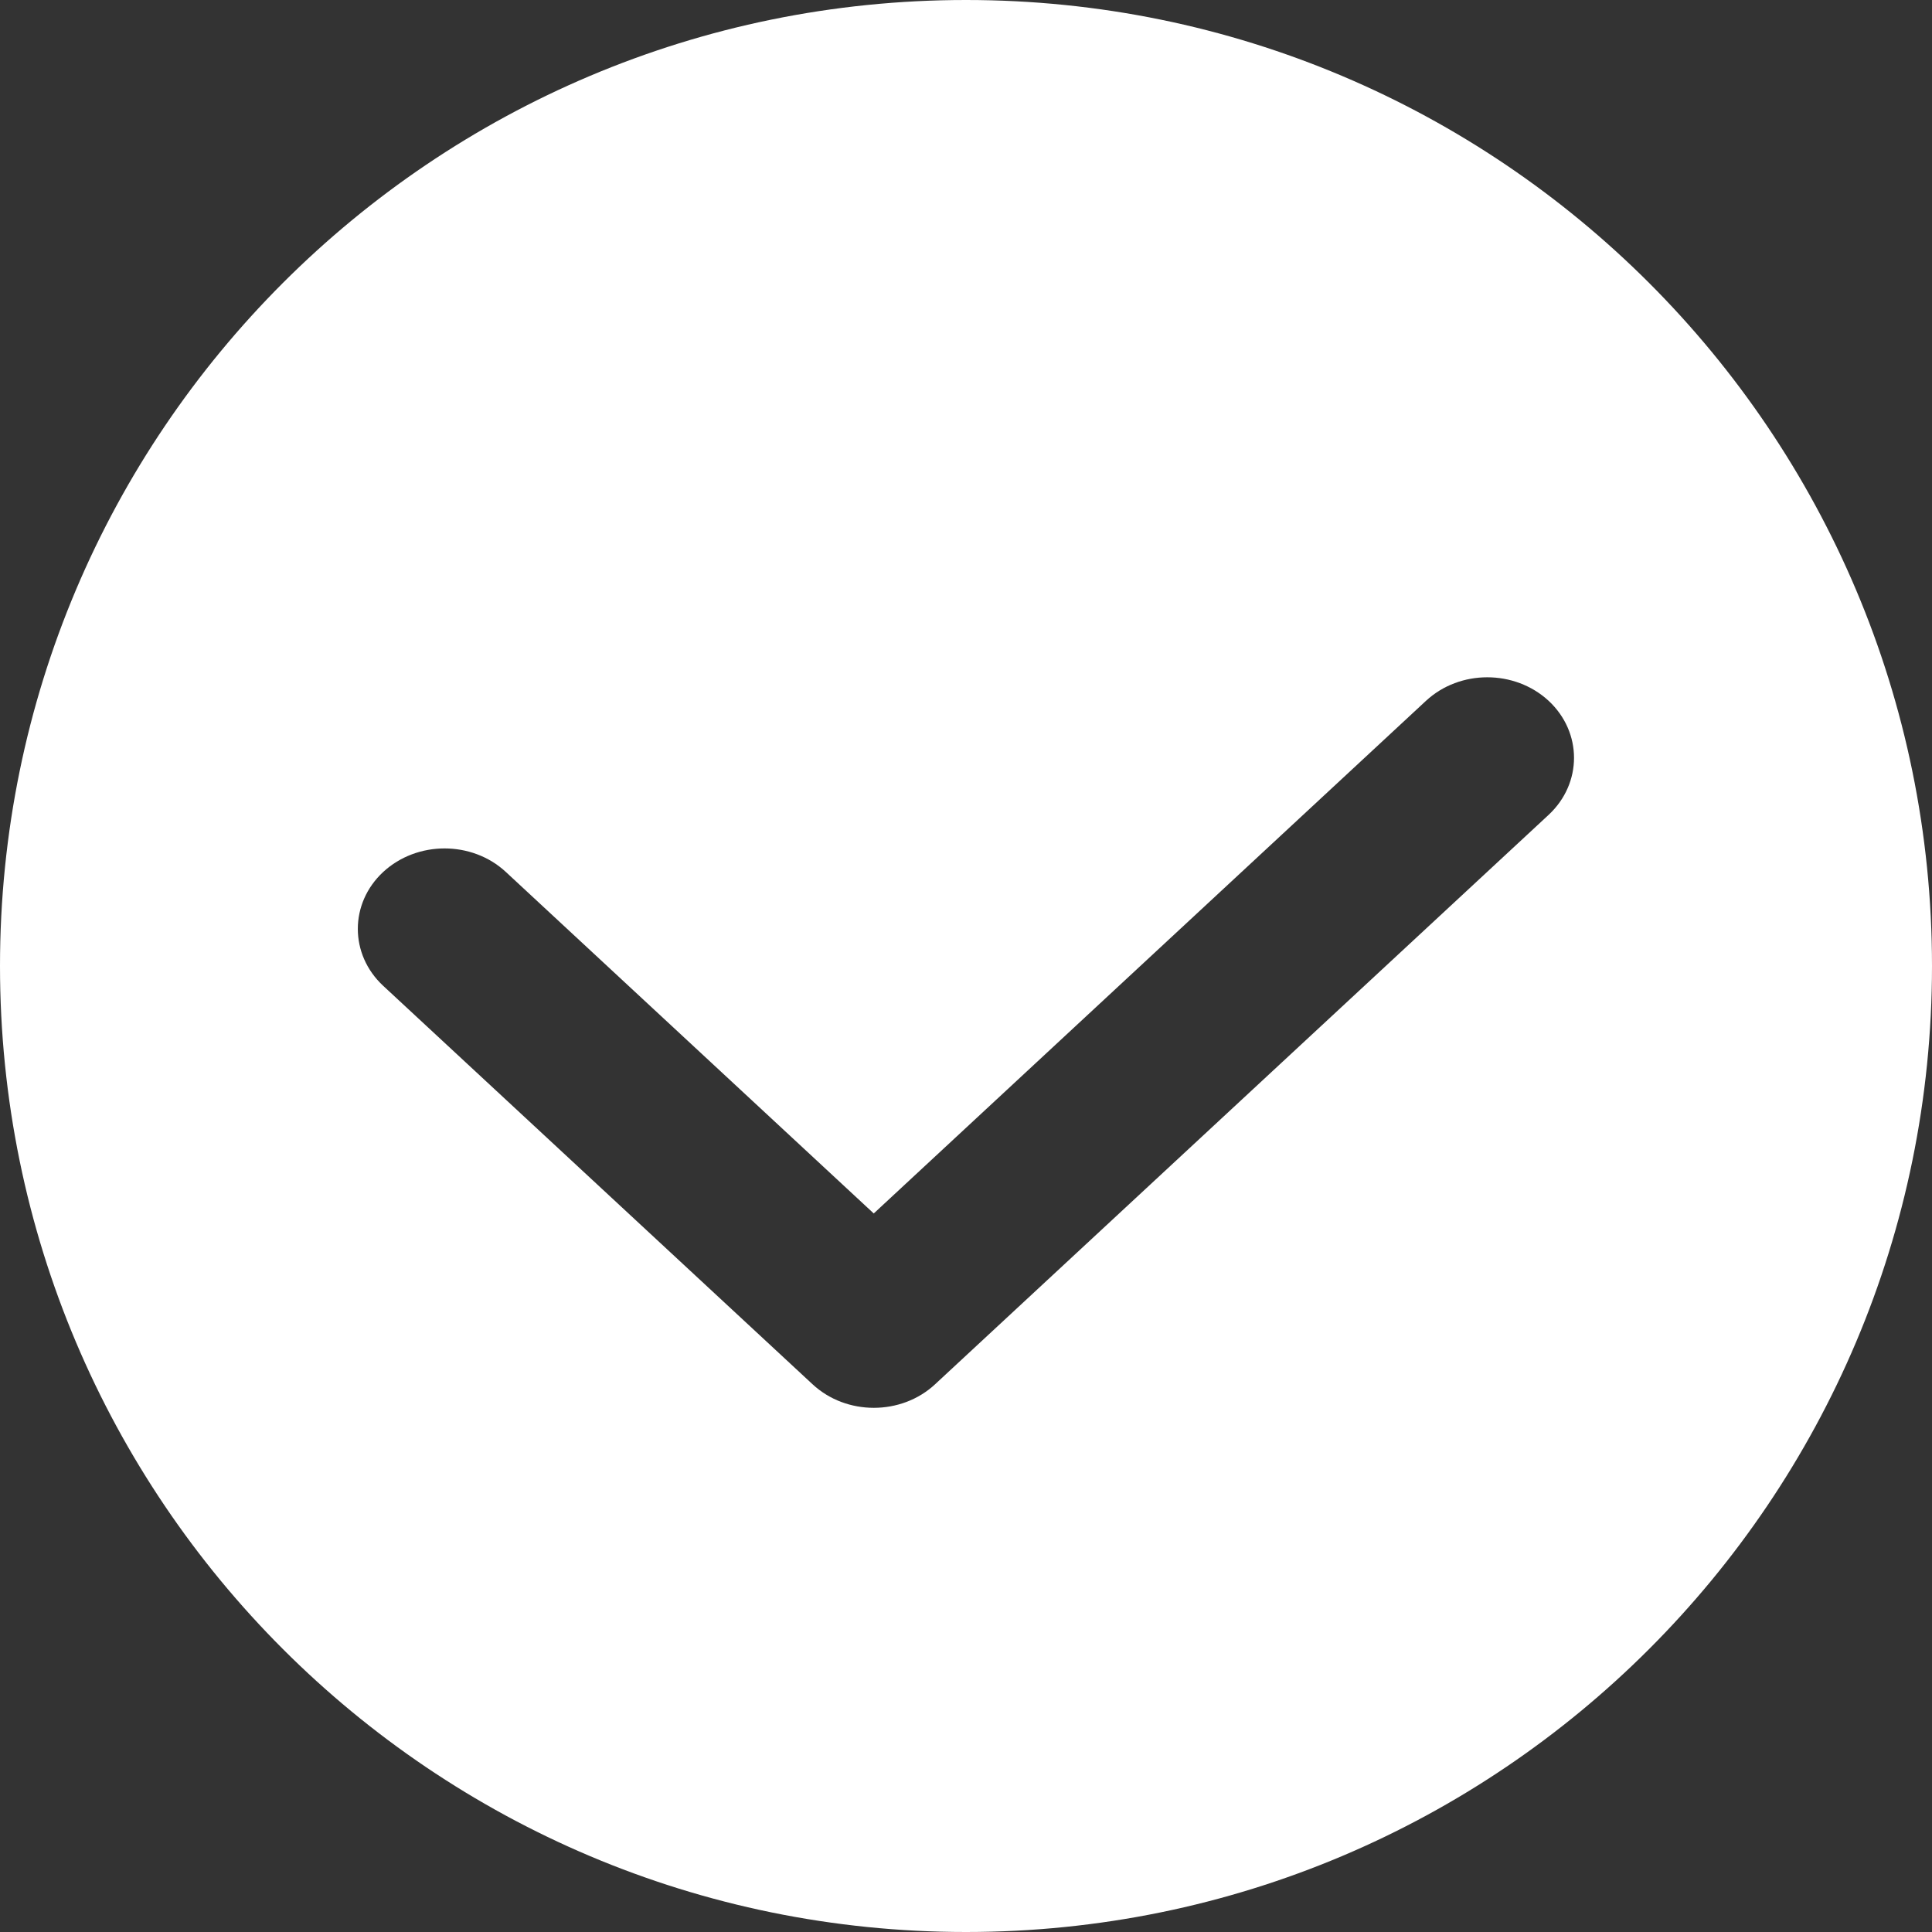 <svg viewBox="0 0 12 12" fill="none" xmlns="http://www.w3.org/2000/svg">
<rect x="0" y="0" width="12" height="12" fill="#333333" stroke="none"/>
<path fill-rule="evenodd" clip-rule="evenodd" d="M6 12C9.314 12 12 9.314 12 6C12 2.686 9.314 0 6 0C2.686 0 0 2.686 0 6C0 9.314 2.686 12 6 12ZM9.619 4.353C9.408 4.158 9.067 4.158 8.857 4.353L5.427 7.537L3.142 5.416C2.932 5.221 2.591 5.221 2.38 5.416C2.17 5.611 2.17 5.928 2.38 6.123L5.047 8.598C5.257 8.793 5.598 8.793 5.808 8.598C5.813 8.593 5.818 8.589 5.823 8.584L9.619 5.061C9.829 4.865 9.829 4.549 9.619 4.353Z" fill="white"/>
</svg>
